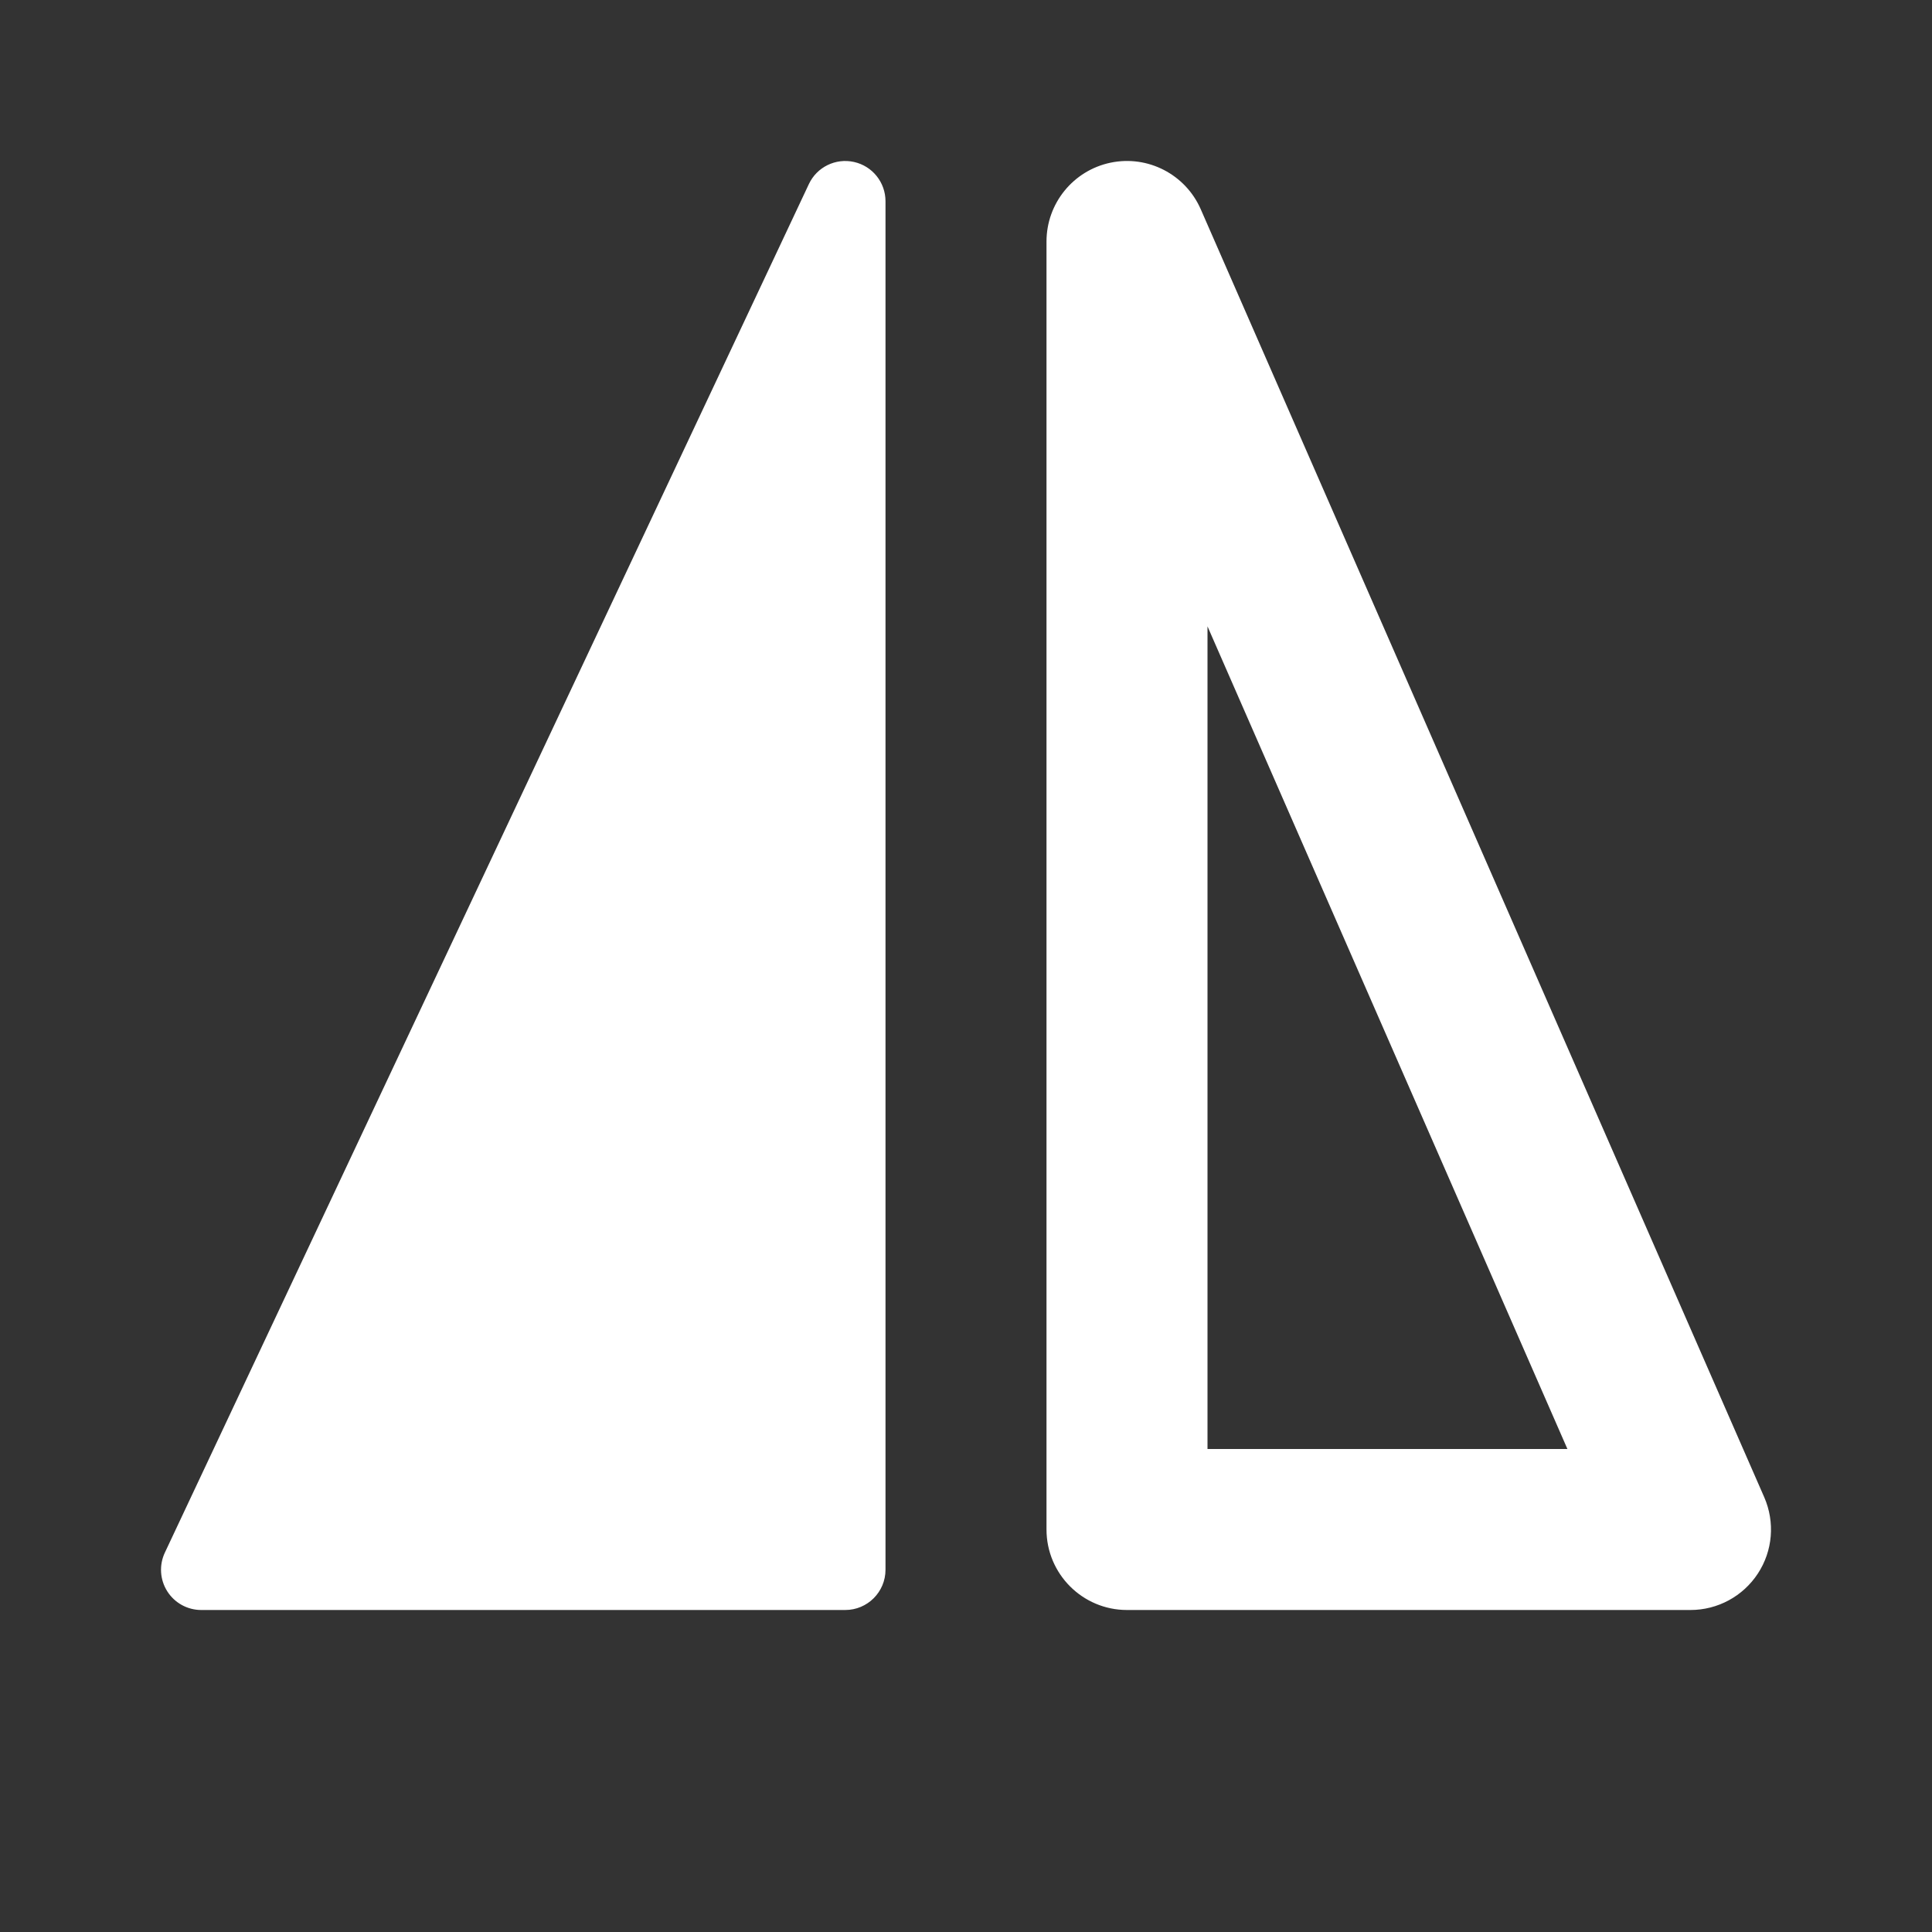 <svg width="24" height="24" viewBox="0 0 24 24" fill="none" xmlns="http://www.w3.org/2000/svg">
<rect x="0" y="0" width="24" height="24" fill="#333333" stroke="none"/>
<path d="M21.837 19.547C21.652 19.83 21.337 20 21 20H14C13.448 20 13 19.552 13 19L13 3C13 2.527 13.332 2.118 13.795 2.021C14.259 1.924 14.726 2.166 14.916 2.599L21.916 18.599C22.051 18.909 22.022 19.265 21.837 19.547ZM15 7.781V18H19.471L15 7.781ZM2.5 20C2.329 20 2.17 19.913 2.078 19.768C1.986 19.623 1.975 19.442 2.048 19.287L10.048 2.287C10.147 2.075 10.381 1.961 10.609 2.012C10.838 2.063 11 2.266 11 2.5L11 19.5C11 19.776 10.776 20 10.5 20H2.5Z" fill="#ffffff"/>
</svg>
